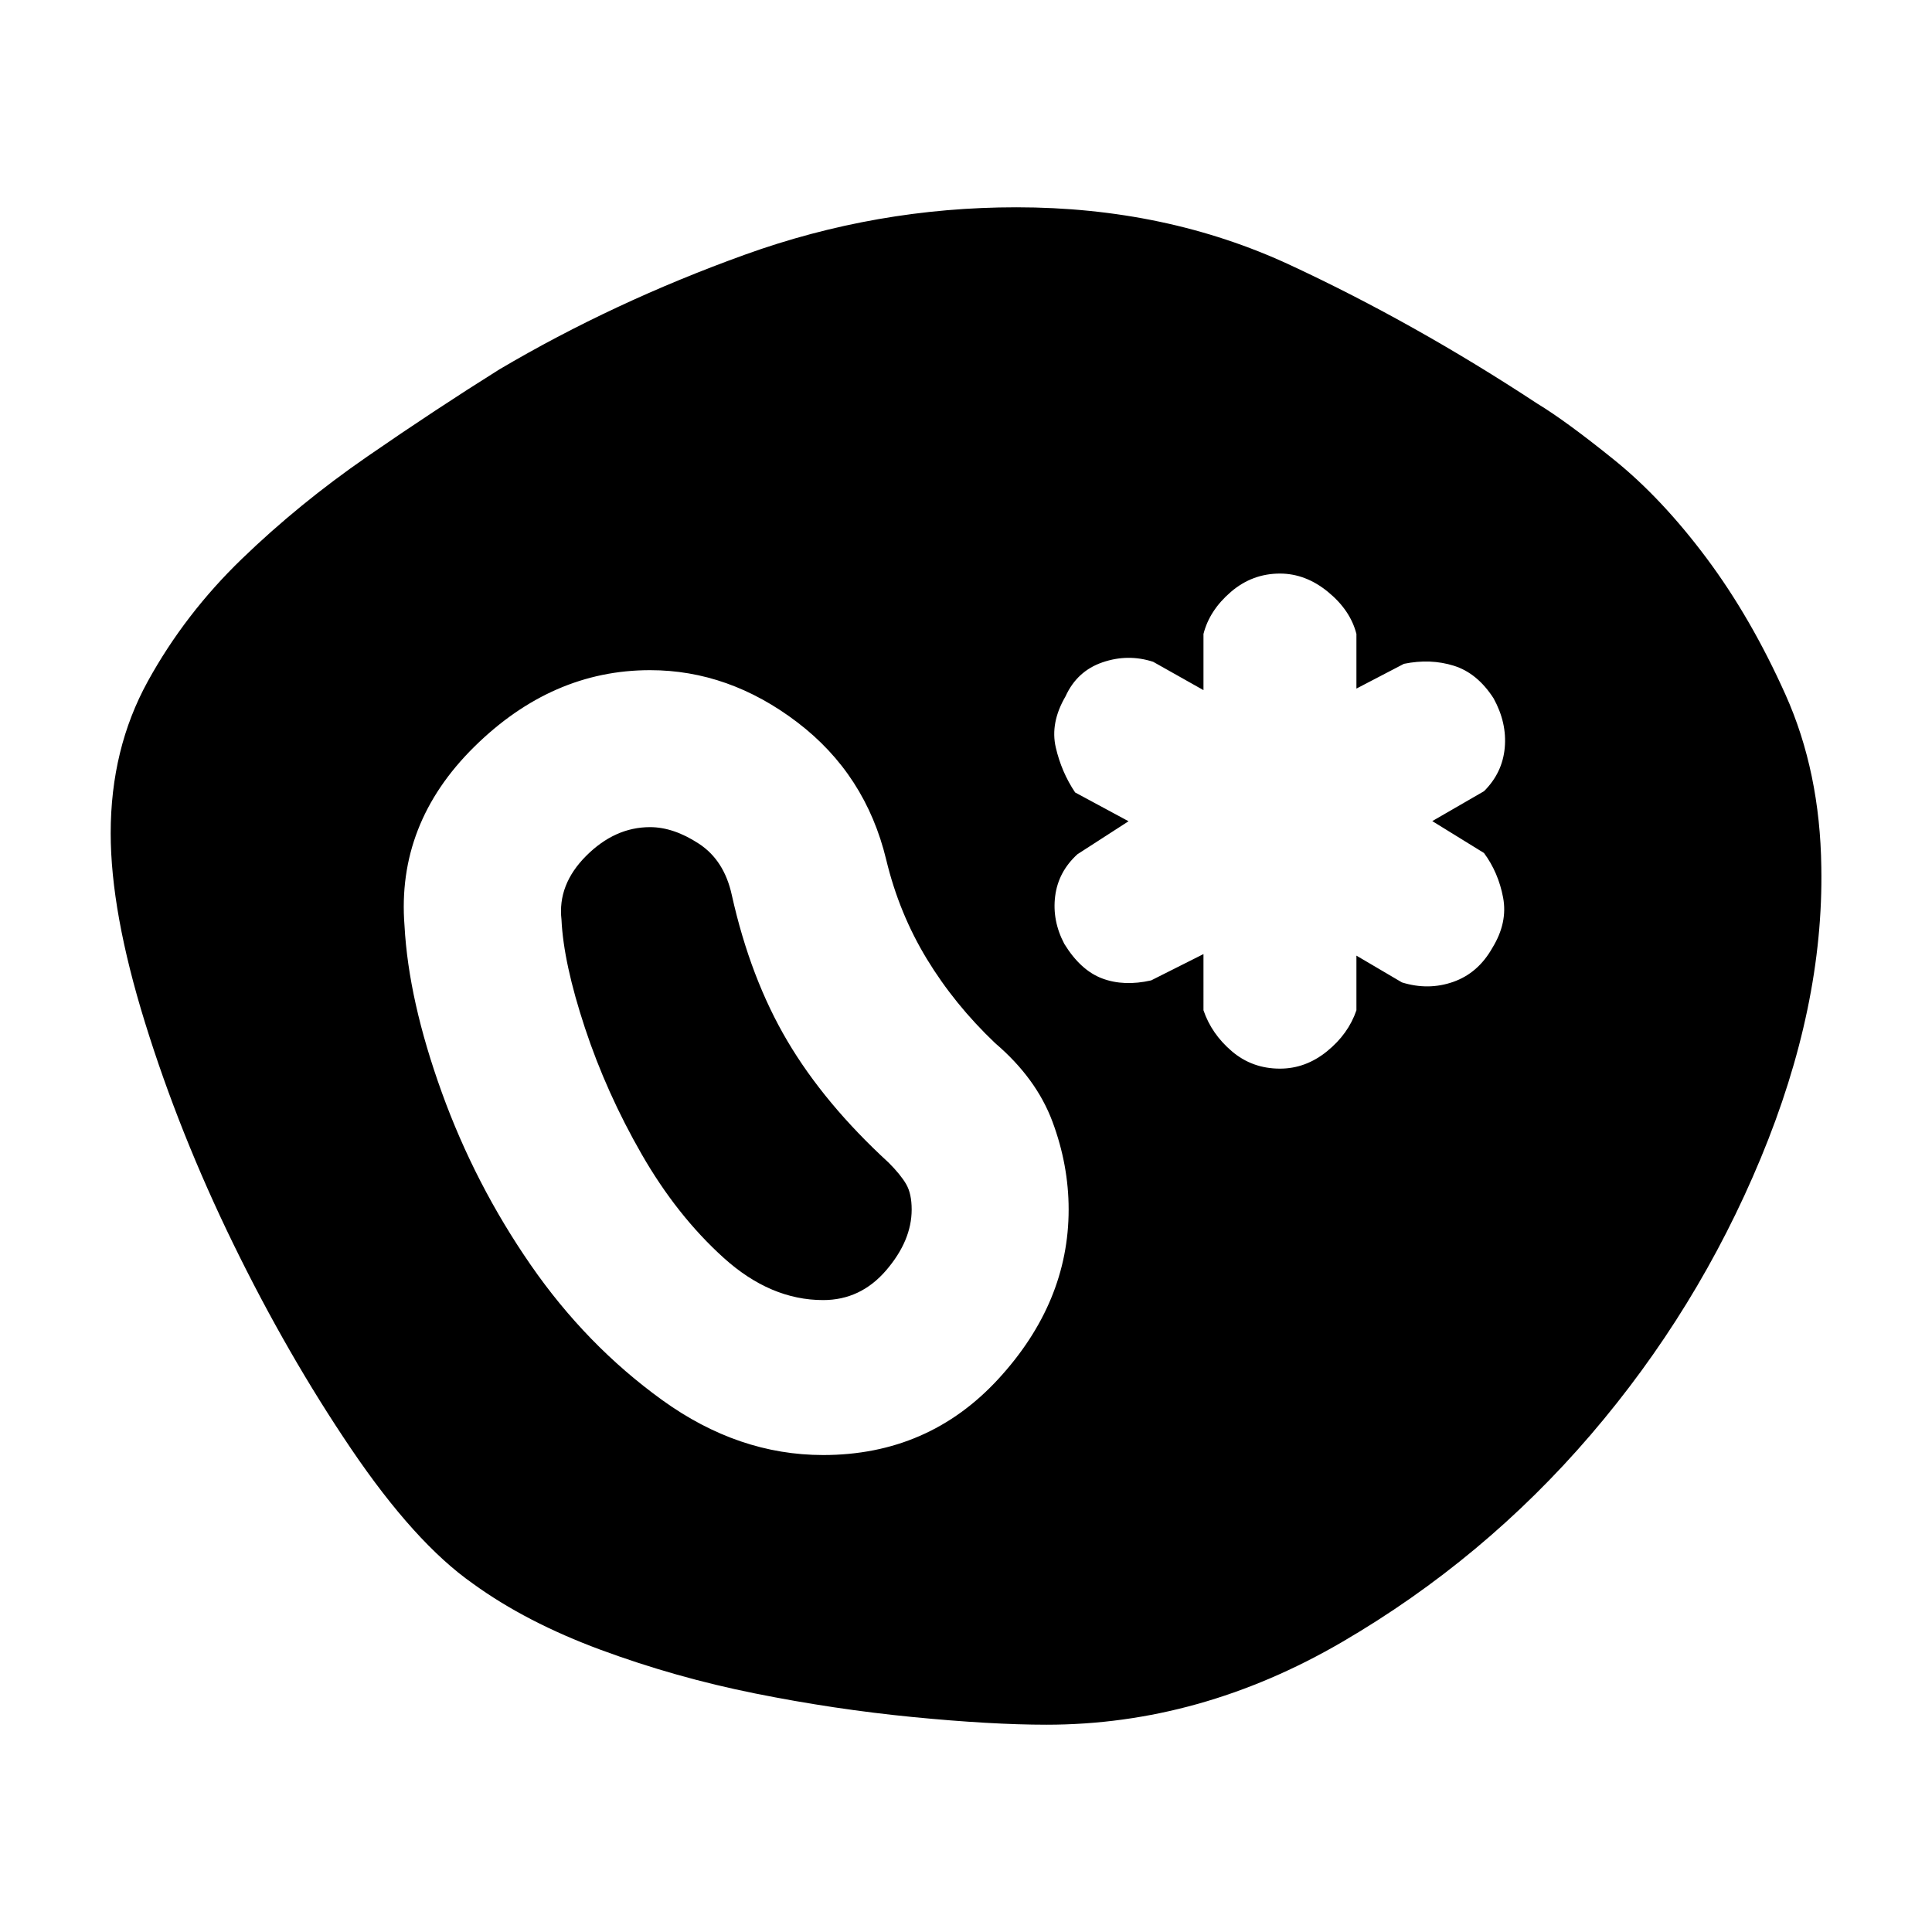 <svg xmlns="http://www.w3.org/2000/svg" height="20" viewBox="0 96 960 960" width="20"><path d="M520 952.999q-27.461 0-66.423-3.808-38.961-3.808-78.423-11.731-39.461-7.923-76.615-21.654-37.154-13.73-63.615-32.961-28.846-20.231-60.5-67t-58.5-101.769q-26.846-55-43.884-109.999Q55 549.077 55 510q0-41.923 18.423-75.423 18.423-33.499 46.77-60.884 28.346-27.384 62.307-50.846 33.962-23.461 65.654-43.307 56.692-33.462 121.999-57Q435.462 199.001 505 199.001q74.384 0 136.153 28.731 61.769 28.731 122.692 68.808 14.231 8.615 38.077 27.846 23.846 19.23 46 48.884t39.307 67.961q17.154 38.308 17.77 85.692 1.23 69.154-30.116 144.615-31.346 75.461-84.461 137.384-53.115 61.923-123.576 103Q596.384 952.999 520 952.999Zm-111-134q52.384 0 87.192-37.923 34.807-37.922 34.807-84.076 0-22.077-8.038-43.654-8.039-21.576-28.5-39.038-20.154-19.154-33.923-41.808-13.769-22.654-20.154-49.192-10.231-42.538-44.231-68.423-33.999-25.884-73.153-25.884-48.769 0-87.384 38.115T201.001 556q2 37.077 18.538 82.846 16.539 45.769 44.192 85.73 27.654 39.962 65.423 67.193 37.769 27.23 79.846 27.23Zm0-76.998q-26.154 0-49.385-20.962-23.231-20.961-40.769-51.5-17.539-30.539-28.193-62.77-10.654-32.23-11.654-53.769-2-17.462 12.27-31.731 14.269-14.27 31.731-14.27 11.693 0 24.27 8.231t16.346 25.462q9.231 41.462 27.654 72.615 18.423 31.154 50.269 60.385 5.923 5.923 8.692 10.654 2.77 4.731 2.77 12.654 0 15.462-12.693 30.231-12.692 14.77-31.308 14.77Zm227-115.002q12.769 0 23.384-8.615T673.999 598v-27.155l22.617 13.308q13.153 4.077 25.499-.269 12.346-4.346 19.423-16.884 7.692-12.539 5.346-25t-9.5-22.153L711.691 504l25.693-14.847q9.154-9.077 10.308-21.538 1.153-12.461-5.539-24.615-8.077-12.538-19.73-16.192-11.654-3.653-24.807-.961l-23.617 12.308V411q-3-11.769-14.115-20.884T636 381.001q-13.769 0-24.384 9.115T598.001 411v27.924L573 424.847q-12.539-4.077-25.192.269-12.654 4.346-18.346 16.884-7.692 13.154-4.846 25.423 2.846 12.269 9.615 22.346l26.54 14.308-25.386 16.385q-9.538 8.692-11.077 20.846-1.538 12.153 4.539 23.692 8.077 13.153 18.846 17.192 10.768 4.038 24.307.961l26.001-13.077V598q4 11.769 14.115 20.384T636 626.999Z"/></svg>